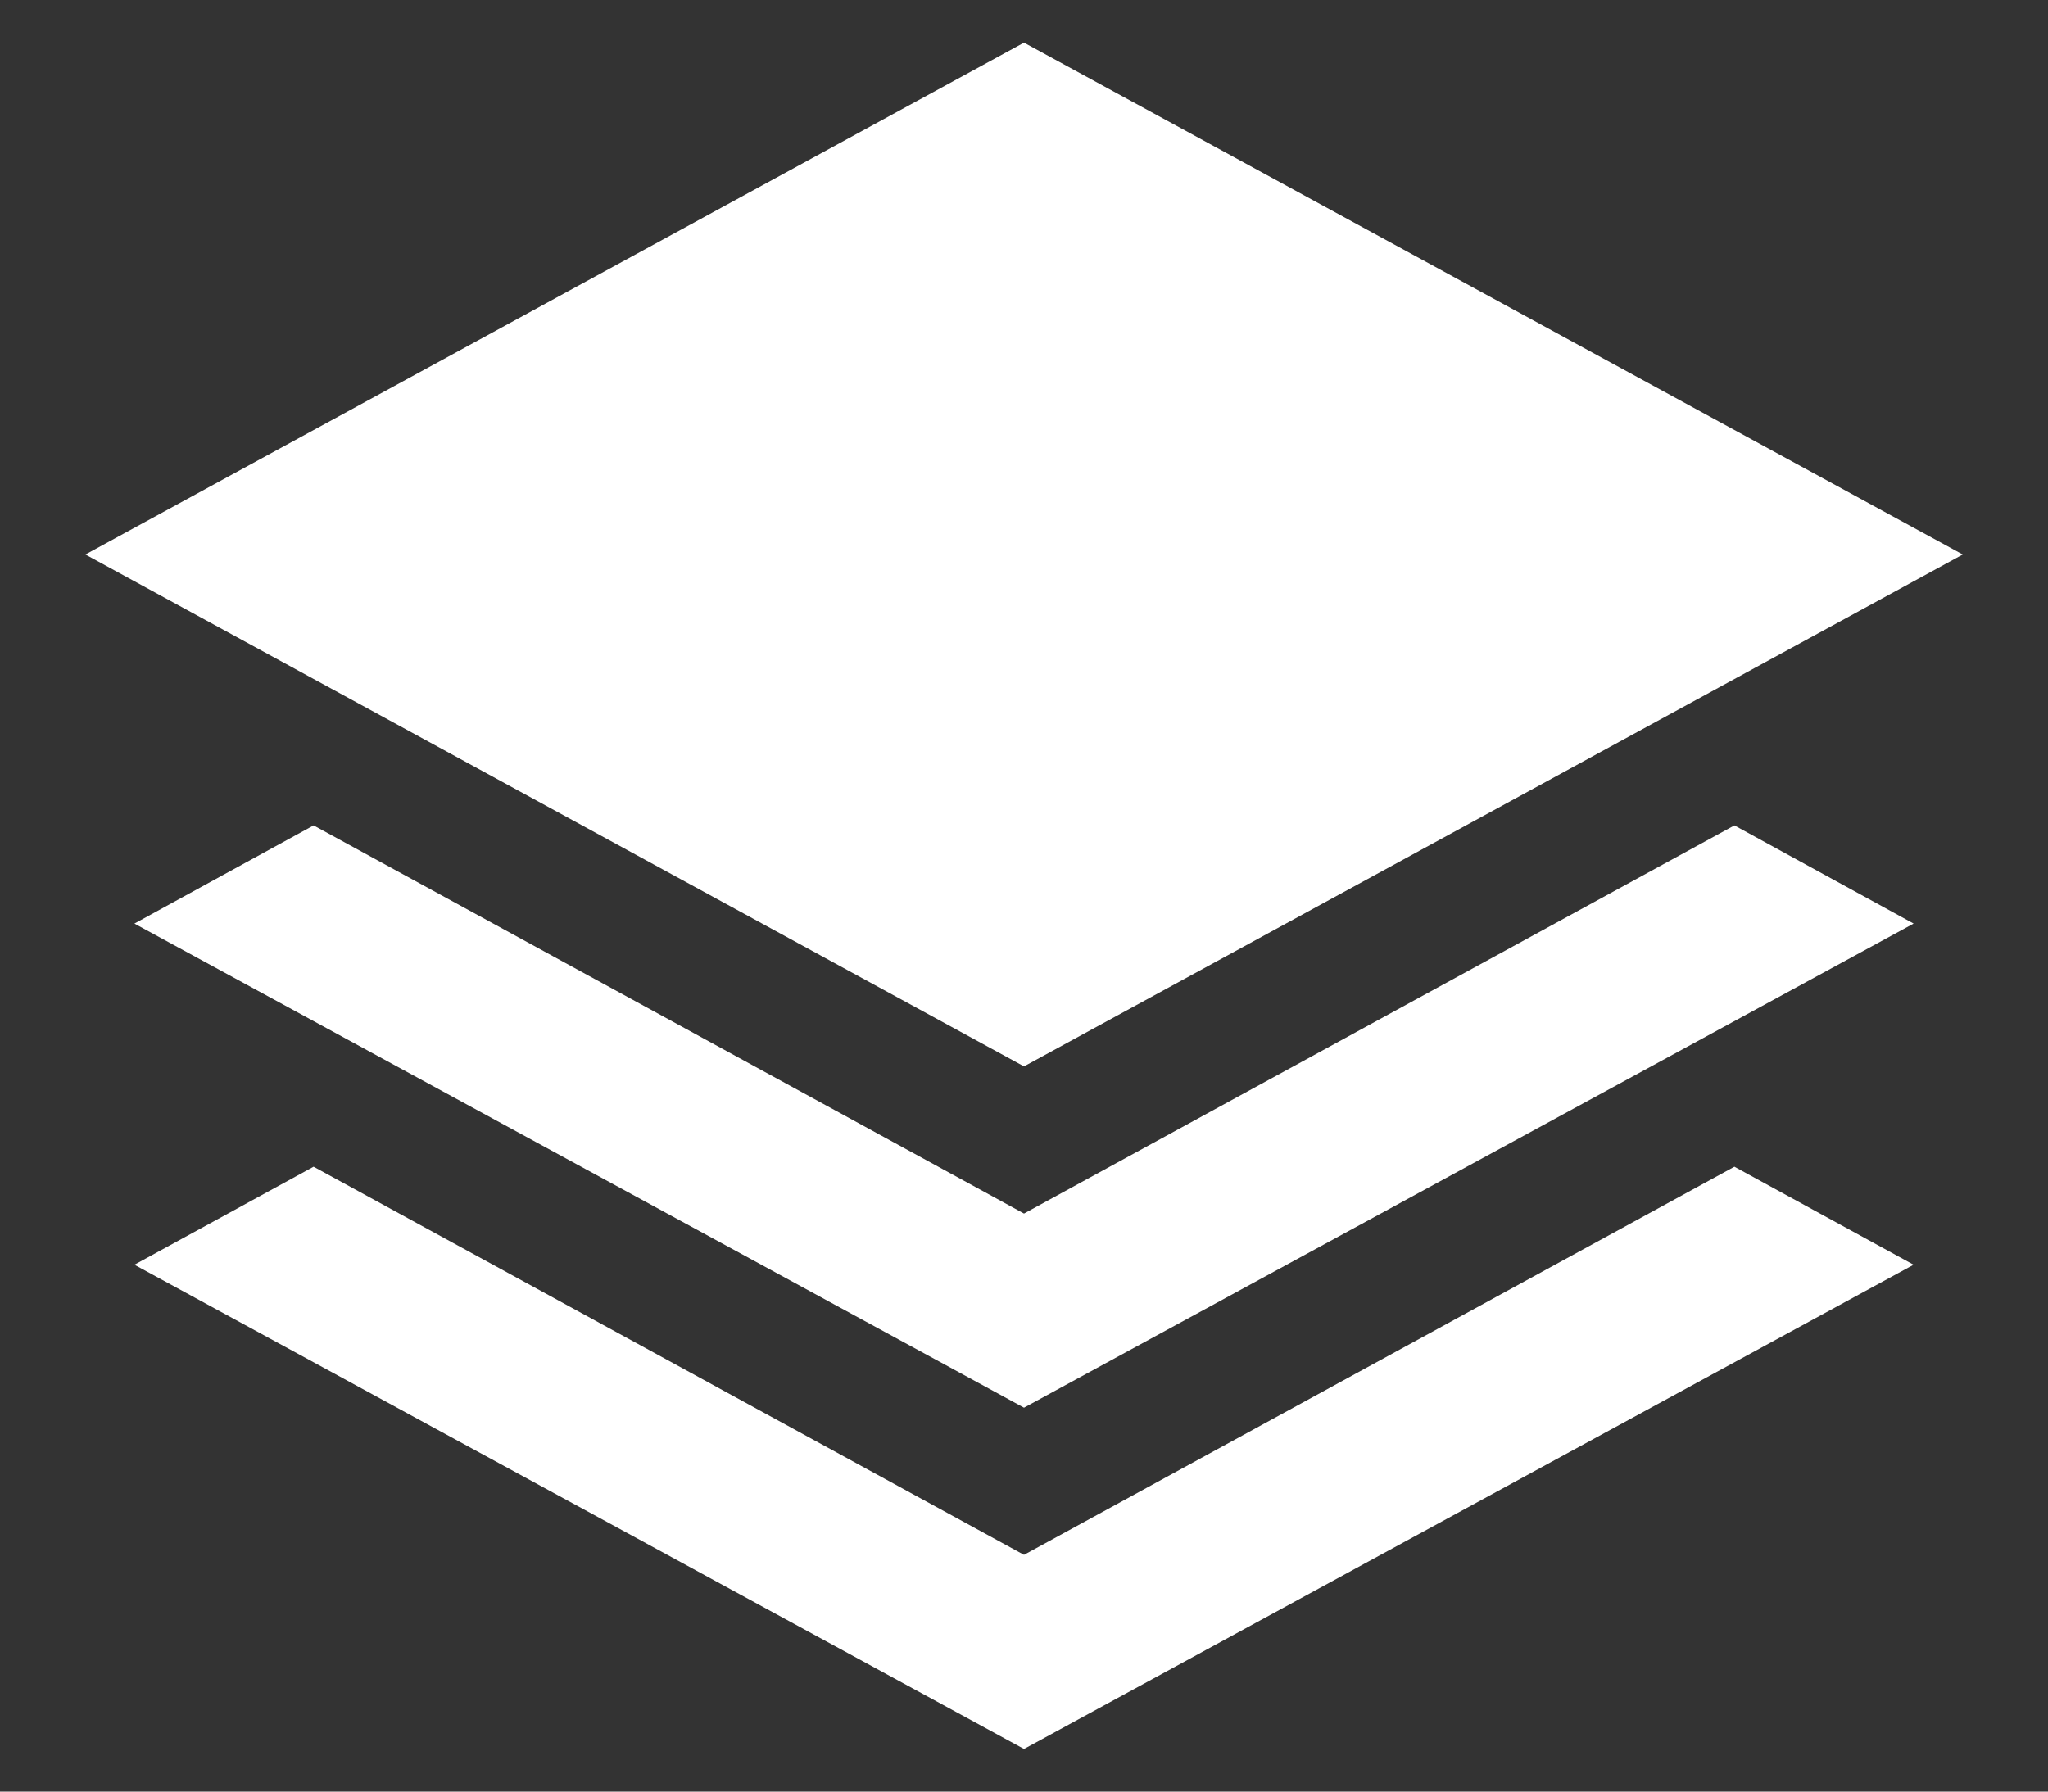 <svg width="16" height="14" viewBox="0 0 16 14" fill="none" xmlns="http://www.w3.org/2000/svg">
<rect x="0" y="0" width="16" height="14" fill="#333333" stroke="none"/>
<path d="M8 8.333L0.667 4.333L8 0.333L15.334 4.333L8 8.333ZM8 11L1.05 7.217L2.45 6.45L8 9.483L13.55 6.45L14.95 7.217L8 11ZM8 13.667L1.05 9.883L2.45 9.117L8 12.15L13.55 9.117L14.95 9.883L8 13.667Z" fill="white"/>
</svg>
